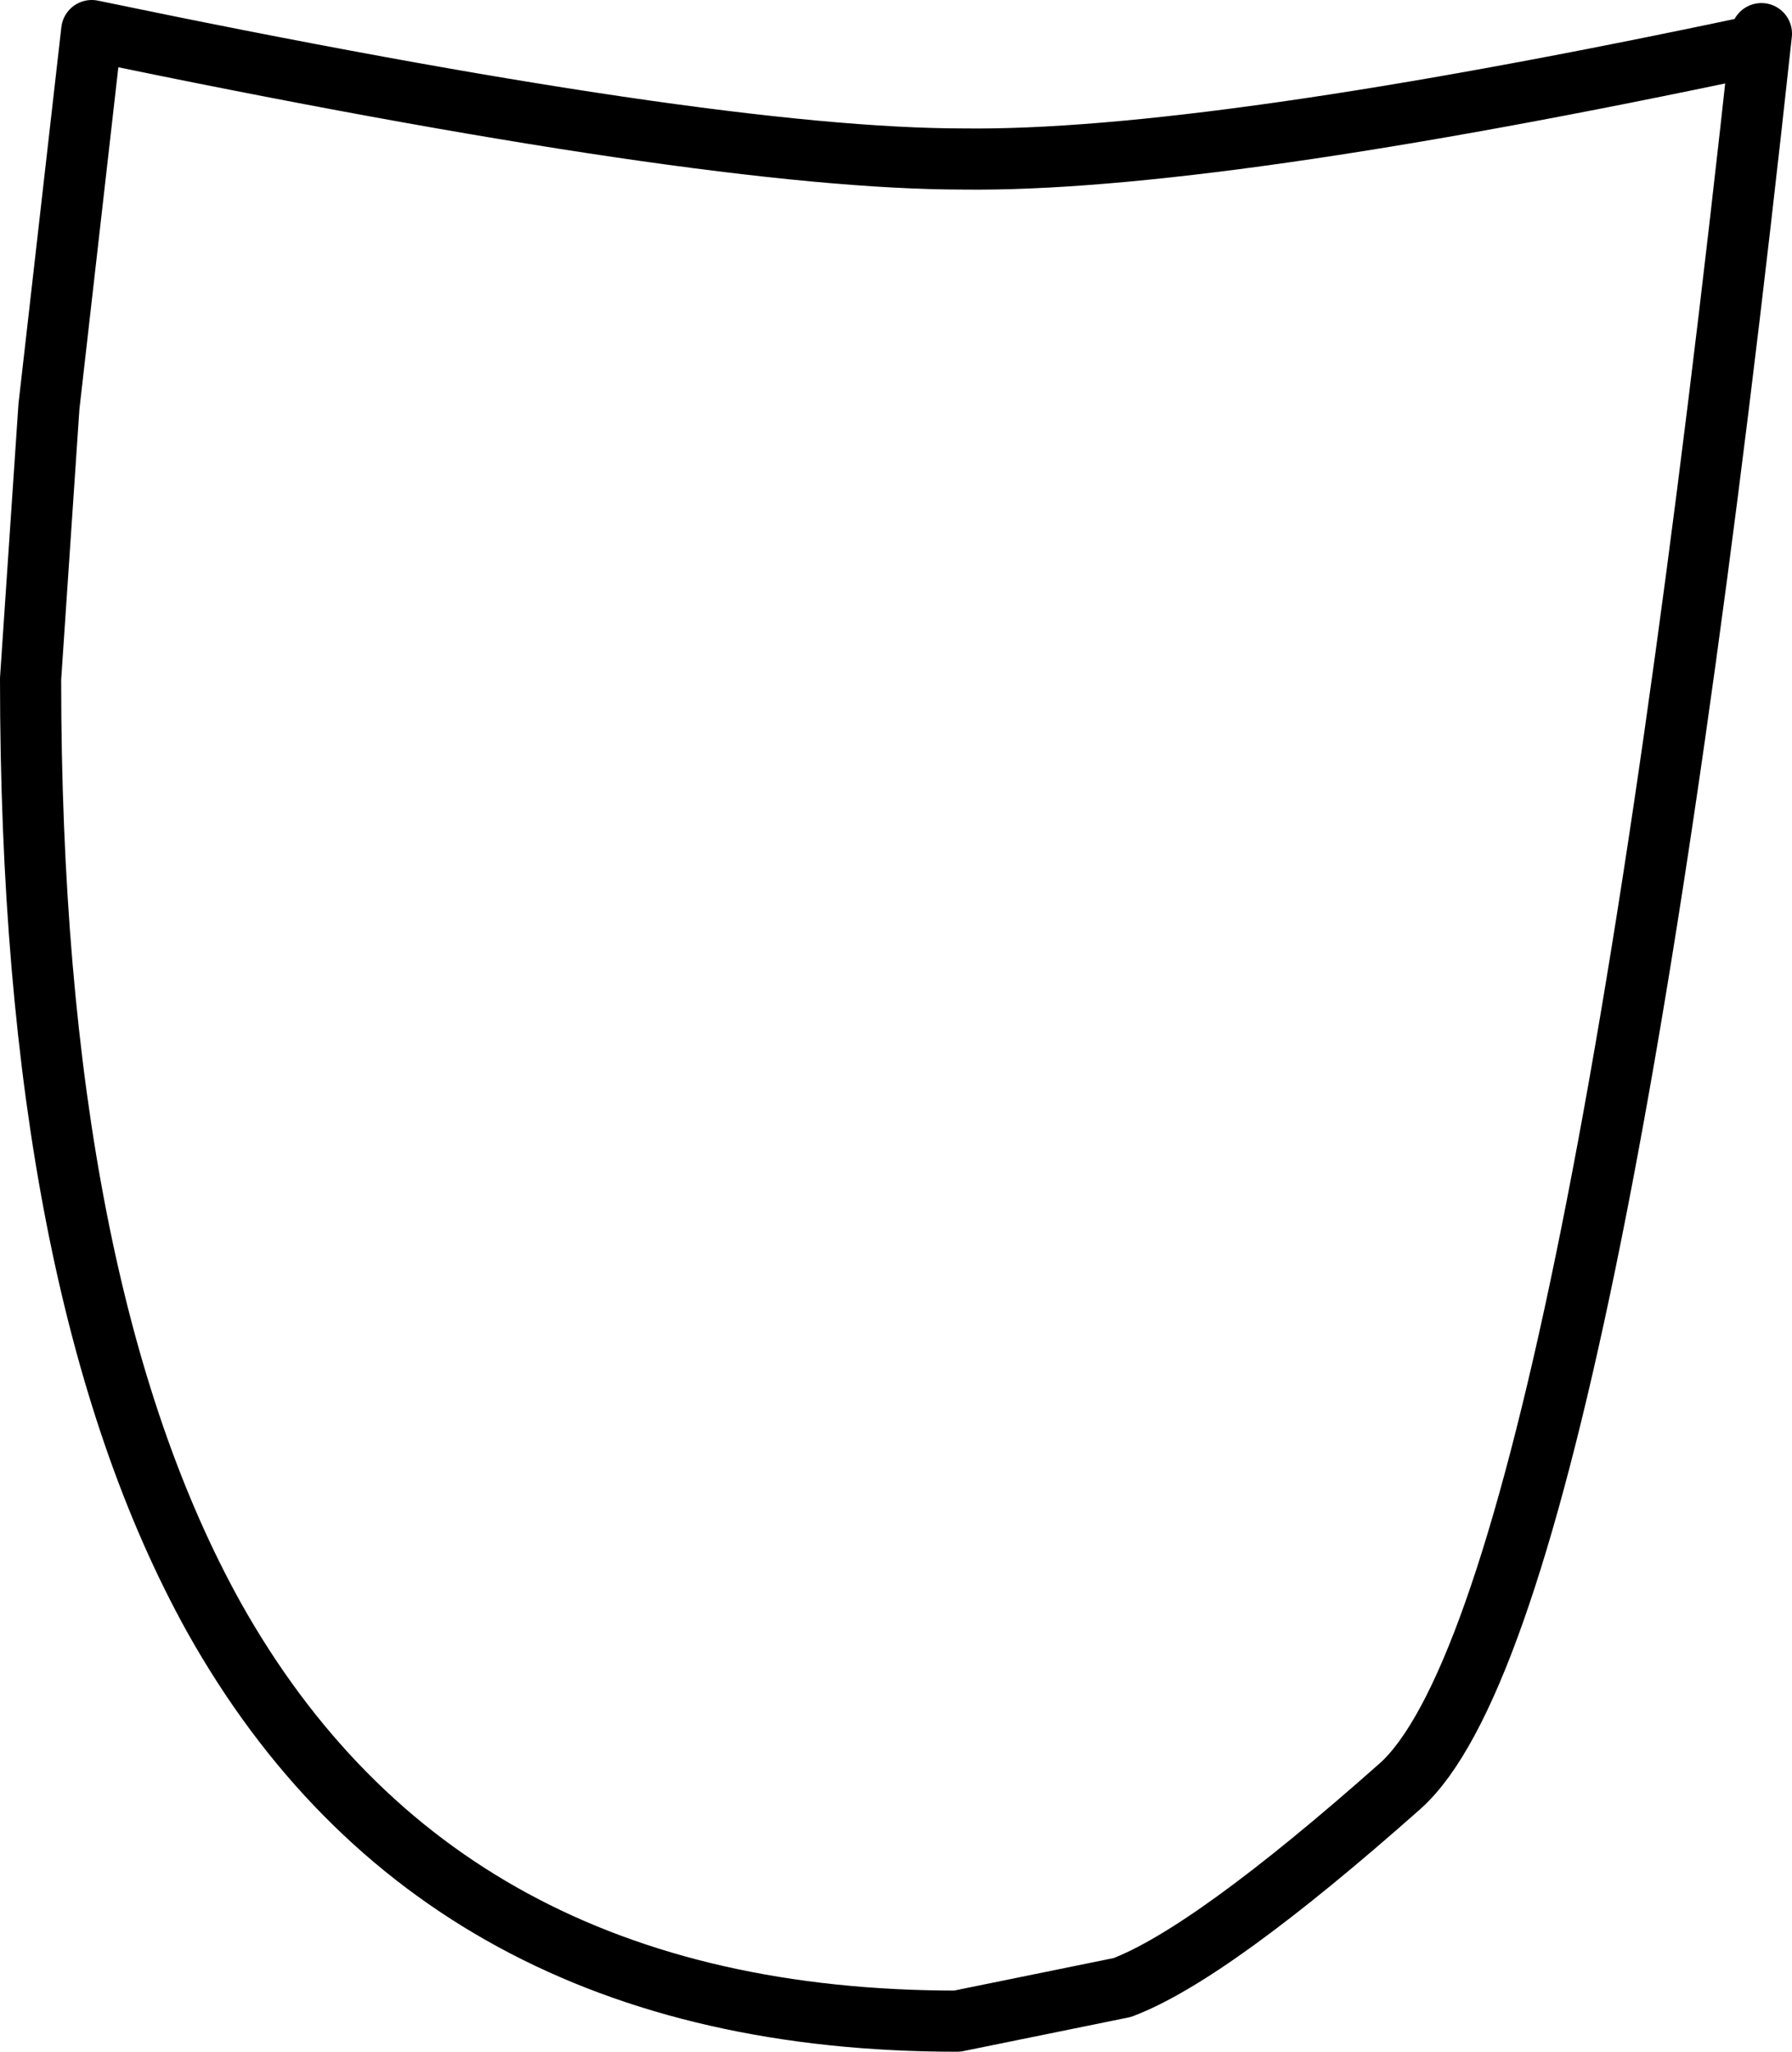 <?xml version="1.0" encoding="UTF-8" standalone="no"?>
<svg xmlns:xlink="http://www.w3.org/1999/xlink" height="33.55px" width="29.3px" xmlns="http://www.w3.org/2000/svg">
  <g transform="matrix(1.0, 0.0, 0.0, 1.0, 15.2, 16.6)">
    <path d="M13.5 -15.85 L13.6 -16.05 Q10.8 9.8 7.7 12.6 4.6 15.35 3.15 15.9 L0.45 16.45 Q-8.0 16.45 -11.7 9.85 -14.7 4.45 -14.7 -5.5 L-14.4 -9.95 -13.7 -16.1 Q-3.6 -14.0 0.55 -14.0 4.55 -13.95 13.5 -15.85" fill="#ffffff" fill-opacity="0.0" fill-rule="evenodd" stroke="none"/>
    <path d="M13.5 -15.85 L13.6 -16.05 Q10.8 9.8 7.7 12.6 4.6 15.35 3.15 15.9 L0.45 16.45 Q-8.0 16.45 -11.7 9.85 -14.7 4.45 -14.7 -5.5 L-14.4 -9.95 -13.7 -16.1 Q-3.6 -14.0 0.55 -14.0 4.55 -13.95 13.5 -15.85 Z" fill="none" stroke="#000000" stroke-linecap="round" stroke-linejoin="round" stroke-width="1.0"/>
  </g>
</svg>
